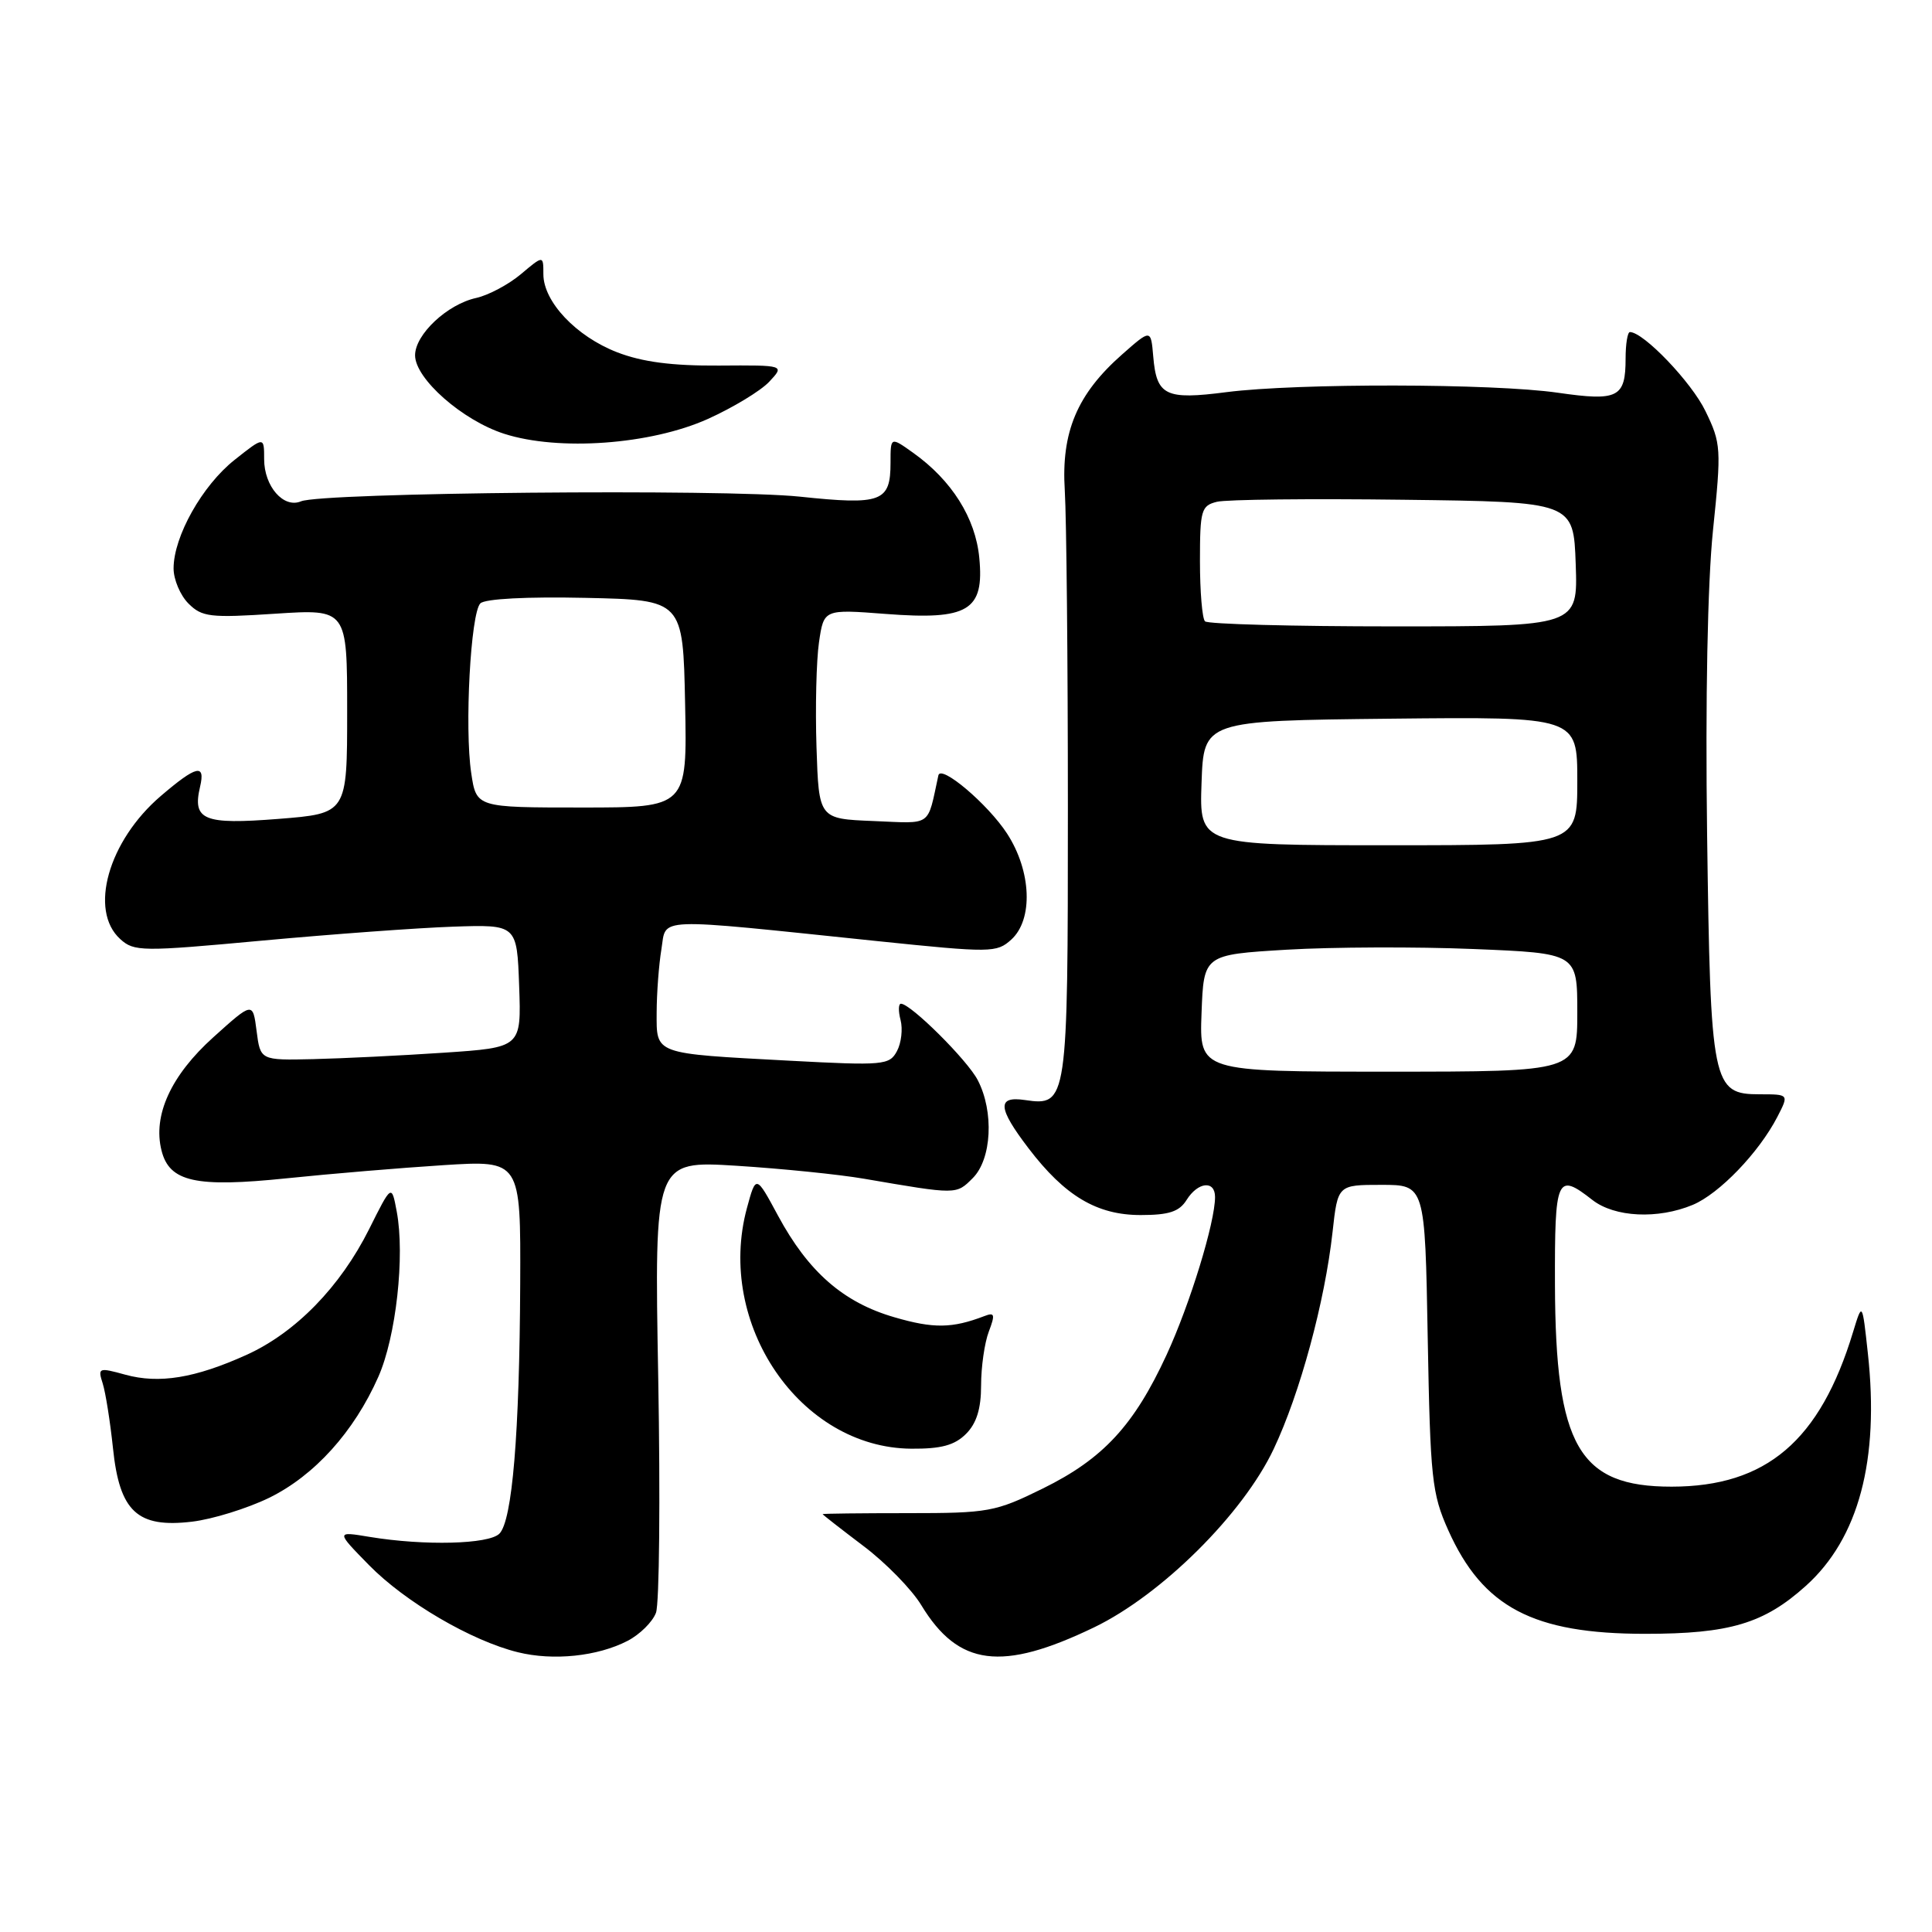 <?xml version="1.0" encoding="UTF-8" standalone="no"?>
<!DOCTYPE svg PUBLIC "-//W3C//DTD SVG 1.1//EN" "http://www.w3.org/Graphics/SVG/1.1/DTD/svg11.dtd" >
<svg xmlns="http://www.w3.org/2000/svg" xmlns:xlink="http://www.w3.org/1999/xlink" version="1.1" viewBox="0 0 256 256">
 <g >
 <path fill="currentColor"
d=" M 83.16 217.42 C 84.78 216.58 86.47 214.91 86.92 213.70 C 87.37 212.49 87.50 198.51 87.22 182.64 C 86.70 153.79 86.70 153.79 97.60 154.47 C 103.60 154.85 111.20 155.62 114.50 156.19 C 126.86 158.31 126.69 158.31 128.90 156.10 C 131.41 153.59 131.73 147.31 129.56 143.13 C 128.20 140.48 120.67 133.00 119.38 133.00 C 119.04 133.00 119.02 133.97 119.33 135.16 C 119.64 136.35 119.43 138.21 118.85 139.28 C 117.86 141.14 117.07 141.21 104.65 140.55 C 86.50 139.58 87.00 139.76 87.01 134.14 C 87.02 131.59 87.30 127.83 87.64 125.78 C 88.34 121.50 86.21 121.58 116.24 124.70 C 131.33 126.26 132.06 126.25 133.99 124.51 C 136.93 121.85 136.68 115.44 133.44 110.45 C 130.91 106.56 124.66 101.26 124.34 102.74 C 122.83 109.67 123.62 109.11 115.72 108.79 C 108.50 108.50 108.50 108.50 108.19 99.00 C 108.02 93.78 108.17 87.52 108.52 85.11 C 109.16 80.72 109.16 80.72 117.37 81.35 C 128.31 82.19 130.44 80.91 129.76 73.91 C 129.26 68.64 126.11 63.64 121.00 60.00 C 118.00 57.86 118.00 57.86 118.00 61.31 C 118.00 66.50 116.82 66.95 106.00 65.81 C 95.95 64.76 42.63 65.26 39.88 66.43 C 37.58 67.40 35.00 64.45 35.00 60.84 C 35.00 57.83 35.00 57.83 31.08 60.94 C 26.80 64.33 23.00 71.09 23.00 75.32 C 23.00 76.79 23.89 78.89 24.97 79.97 C 26.76 81.76 27.84 81.89 36.47 81.32 C 46.00 80.70 46.00 80.70 46.00 94.24 C 46.00 107.79 46.00 107.79 36.88 108.51 C 26.97 109.29 25.47 108.67 26.51 104.25 C 27.24 101.14 26.03 101.43 21.31 105.47 C 14.35 111.42 11.74 120.65 15.94 124.44 C 17.77 126.10 18.80 126.11 34.69 124.64 C 43.94 123.79 55.33 122.95 60.00 122.79 C 68.50 122.50 68.50 122.50 68.79 130.65 C 69.08 138.80 69.08 138.80 58.79 139.49 C 53.13 139.87 45.35 140.25 41.50 140.34 C 34.50 140.50 34.50 140.50 34.00 136.61 C 33.50 132.73 33.50 132.73 28.27 137.44 C 22.65 142.50 20.23 147.79 21.40 152.44 C 22.44 156.61 25.91 157.38 38.00 156.13 C 43.78 155.53 53.11 154.75 58.75 154.39 C 69.00 153.74 69.00 153.74 68.93 170.12 C 68.84 189.99 67.88 201.52 66.17 203.22 C 64.77 204.63 56.23 204.84 49.00 203.65 C 44.50 202.90 44.50 202.90 48.90 207.39 C 53.69 212.28 62.48 217.42 68.62 218.93 C 73.32 220.09 79.18 219.48 83.16 217.42 Z  M 144.98 215.63 C 153.93 211.31 164.71 200.60 168.77 192.00 C 172.26 184.63 175.55 172.48 176.57 163.25 C 177.26 157.00 177.26 157.00 183.04 157.00 C 188.82 157.00 188.82 157.00 189.18 177.25 C 189.52 195.92 189.73 197.91 191.90 202.76 C 196.48 212.98 203.15 216.49 218.00 216.49 C 229.18 216.49 233.74 215.13 239.29 210.13 C 246.29 203.83 249.05 193.46 247.50 179.31 C 246.76 172.50 246.76 172.50 245.54 176.50 C 241.17 190.91 234.05 196.98 221.50 196.99 C 209.21 197.00 206.11 191.65 206.04 170.25 C 206.00 155.95 206.28 155.31 211.00 159.00 C 213.95 161.30 219.67 161.58 224.30 159.65 C 227.81 158.18 233.06 152.73 235.51 147.99 C 237.05 145.00 237.05 145.00 233.19 145.00 C 226.88 145.00 226.65 143.84 226.20 110.55 C 225.96 92.69 226.26 77.26 226.98 70.27 C 228.10 59.43 228.06 58.75 225.98 54.47 C 224.14 50.65 217.78 44.00 215.97 44.00 C 215.66 44.00 215.40 45.58 215.40 47.50 C 215.40 52.69 214.40 53.19 206.43 52.04 C 197.85 50.80 171.91 50.76 162.52 51.96 C 154.42 53.01 153.25 52.43 152.81 47.23 C 152.50 43.60 152.50 43.60 148.69 46.96 C 142.72 52.22 140.60 57.25 141.09 65.00 C 141.31 68.58 141.50 87.52 141.50 107.10 C 141.50 146.17 141.44 146.58 135.81 145.76 C 132.08 145.21 132.20 146.80 136.29 152.16 C 141.11 158.48 145.35 161.00 151.14 161.00 C 154.90 161.00 156.26 160.55 157.23 159.00 C 158.73 156.60 161.00 156.36 161.00 158.61 C 161.00 161.99 157.68 172.80 154.58 179.52 C 150.26 188.88 146.17 193.30 138.19 197.23 C 131.88 200.34 130.98 200.50 120.27 200.50 C 114.08 200.50 109.00 200.56 109.00 200.63 C 109.00 200.70 111.42 202.59 114.38 204.83 C 117.35 207.06 120.81 210.60 122.08 212.70 C 127.00 220.80 132.74 221.53 144.98 215.63 Z  M 35.68 198.46 C 41.67 195.52 46.91 189.72 50.13 182.44 C 52.48 177.14 53.67 166.40 52.57 160.54 C 51.89 156.90 51.89 156.90 48.91 162.87 C 45.08 170.52 39.17 176.58 32.66 179.53 C 25.84 182.61 21.08 183.39 16.59 182.15 C 13.07 181.18 12.94 181.23 13.61 183.32 C 13.99 184.52 14.60 188.38 14.97 191.89 C 15.84 200.30 18.20 202.49 25.44 201.63 C 28.15 201.31 32.76 199.88 35.68 198.46 Z  M 128.00 190.00 C 129.40 188.60 130.00 186.67 130.00 183.57 C 130.00 181.13 130.46 177.92 131.02 176.45 C 131.89 174.16 131.80 173.86 130.43 174.39 C 126.17 176.02 123.70 176.06 118.50 174.54 C 111.74 172.58 107.11 168.53 103.09 161.08 C 100.17 155.66 100.17 155.66 98.97 160.08 C 94.82 175.44 106.03 191.85 120.75 191.96 C 124.70 191.99 126.49 191.51 128.00 190.00 Z  M 93.78 55.52 C 97.11 54.02 100.78 51.80 101.92 50.59 C 103.99 48.38 103.99 48.38 95.25 48.44 C 89.06 48.48 85.12 47.97 81.78 46.68 C 76.35 44.58 72.00 39.98 72.00 36.33 C 72.00 33.82 72.00 33.82 69.02 36.33 C 67.39 37.70 64.72 39.12 63.10 39.48 C 59.26 40.32 55.00 44.32 55.00 47.08 C 55.00 50.18 61.27 55.70 66.81 57.48 C 74.03 59.80 86.20 58.92 93.78 55.52 Z  M 62.44 102.44 C 61.54 96.46 62.36 81.24 63.65 79.95 C 64.26 79.34 69.83 79.05 77.58 79.22 C 90.50 79.50 90.50 79.50 90.78 93.25 C 91.06 107.00 91.06 107.00 77.09 107.00 C 63.12 107.00 63.12 107.00 62.44 102.44 Z  M 159.21 134.25 C 159.50 126.50 159.50 126.50 170.50 125.84 C 176.55 125.48 187.69 125.44 195.25 125.75 C 209.00 126.31 209.00 126.31 209.00 134.15 C 209.00 142.00 209.00 142.00 183.96 142.00 C 158.92 142.00 158.92 142.00 159.21 134.25 Z  M 159.21 103.75 C 159.50 95.50 159.50 95.50 184.25 95.23 C 209.00 94.97 209.00 94.97 209.00 103.48 C 209.00 112.00 209.00 112.00 183.96 112.00 C 158.92 112.00 158.92 112.00 159.21 103.75 Z  M 159.67 82.33 C 159.30 81.97 159.00 78.38 159.00 74.35 C 159.00 67.60 159.17 67.00 161.25 66.49 C 162.49 66.18 173.62 66.06 186.00 66.22 C 208.50 66.50 208.50 66.50 208.79 74.75 C 209.08 83.00 209.08 83.00 184.71 83.00 C 171.30 83.00 160.03 82.70 159.67 82.33 Z "/>
</g>
</svg>